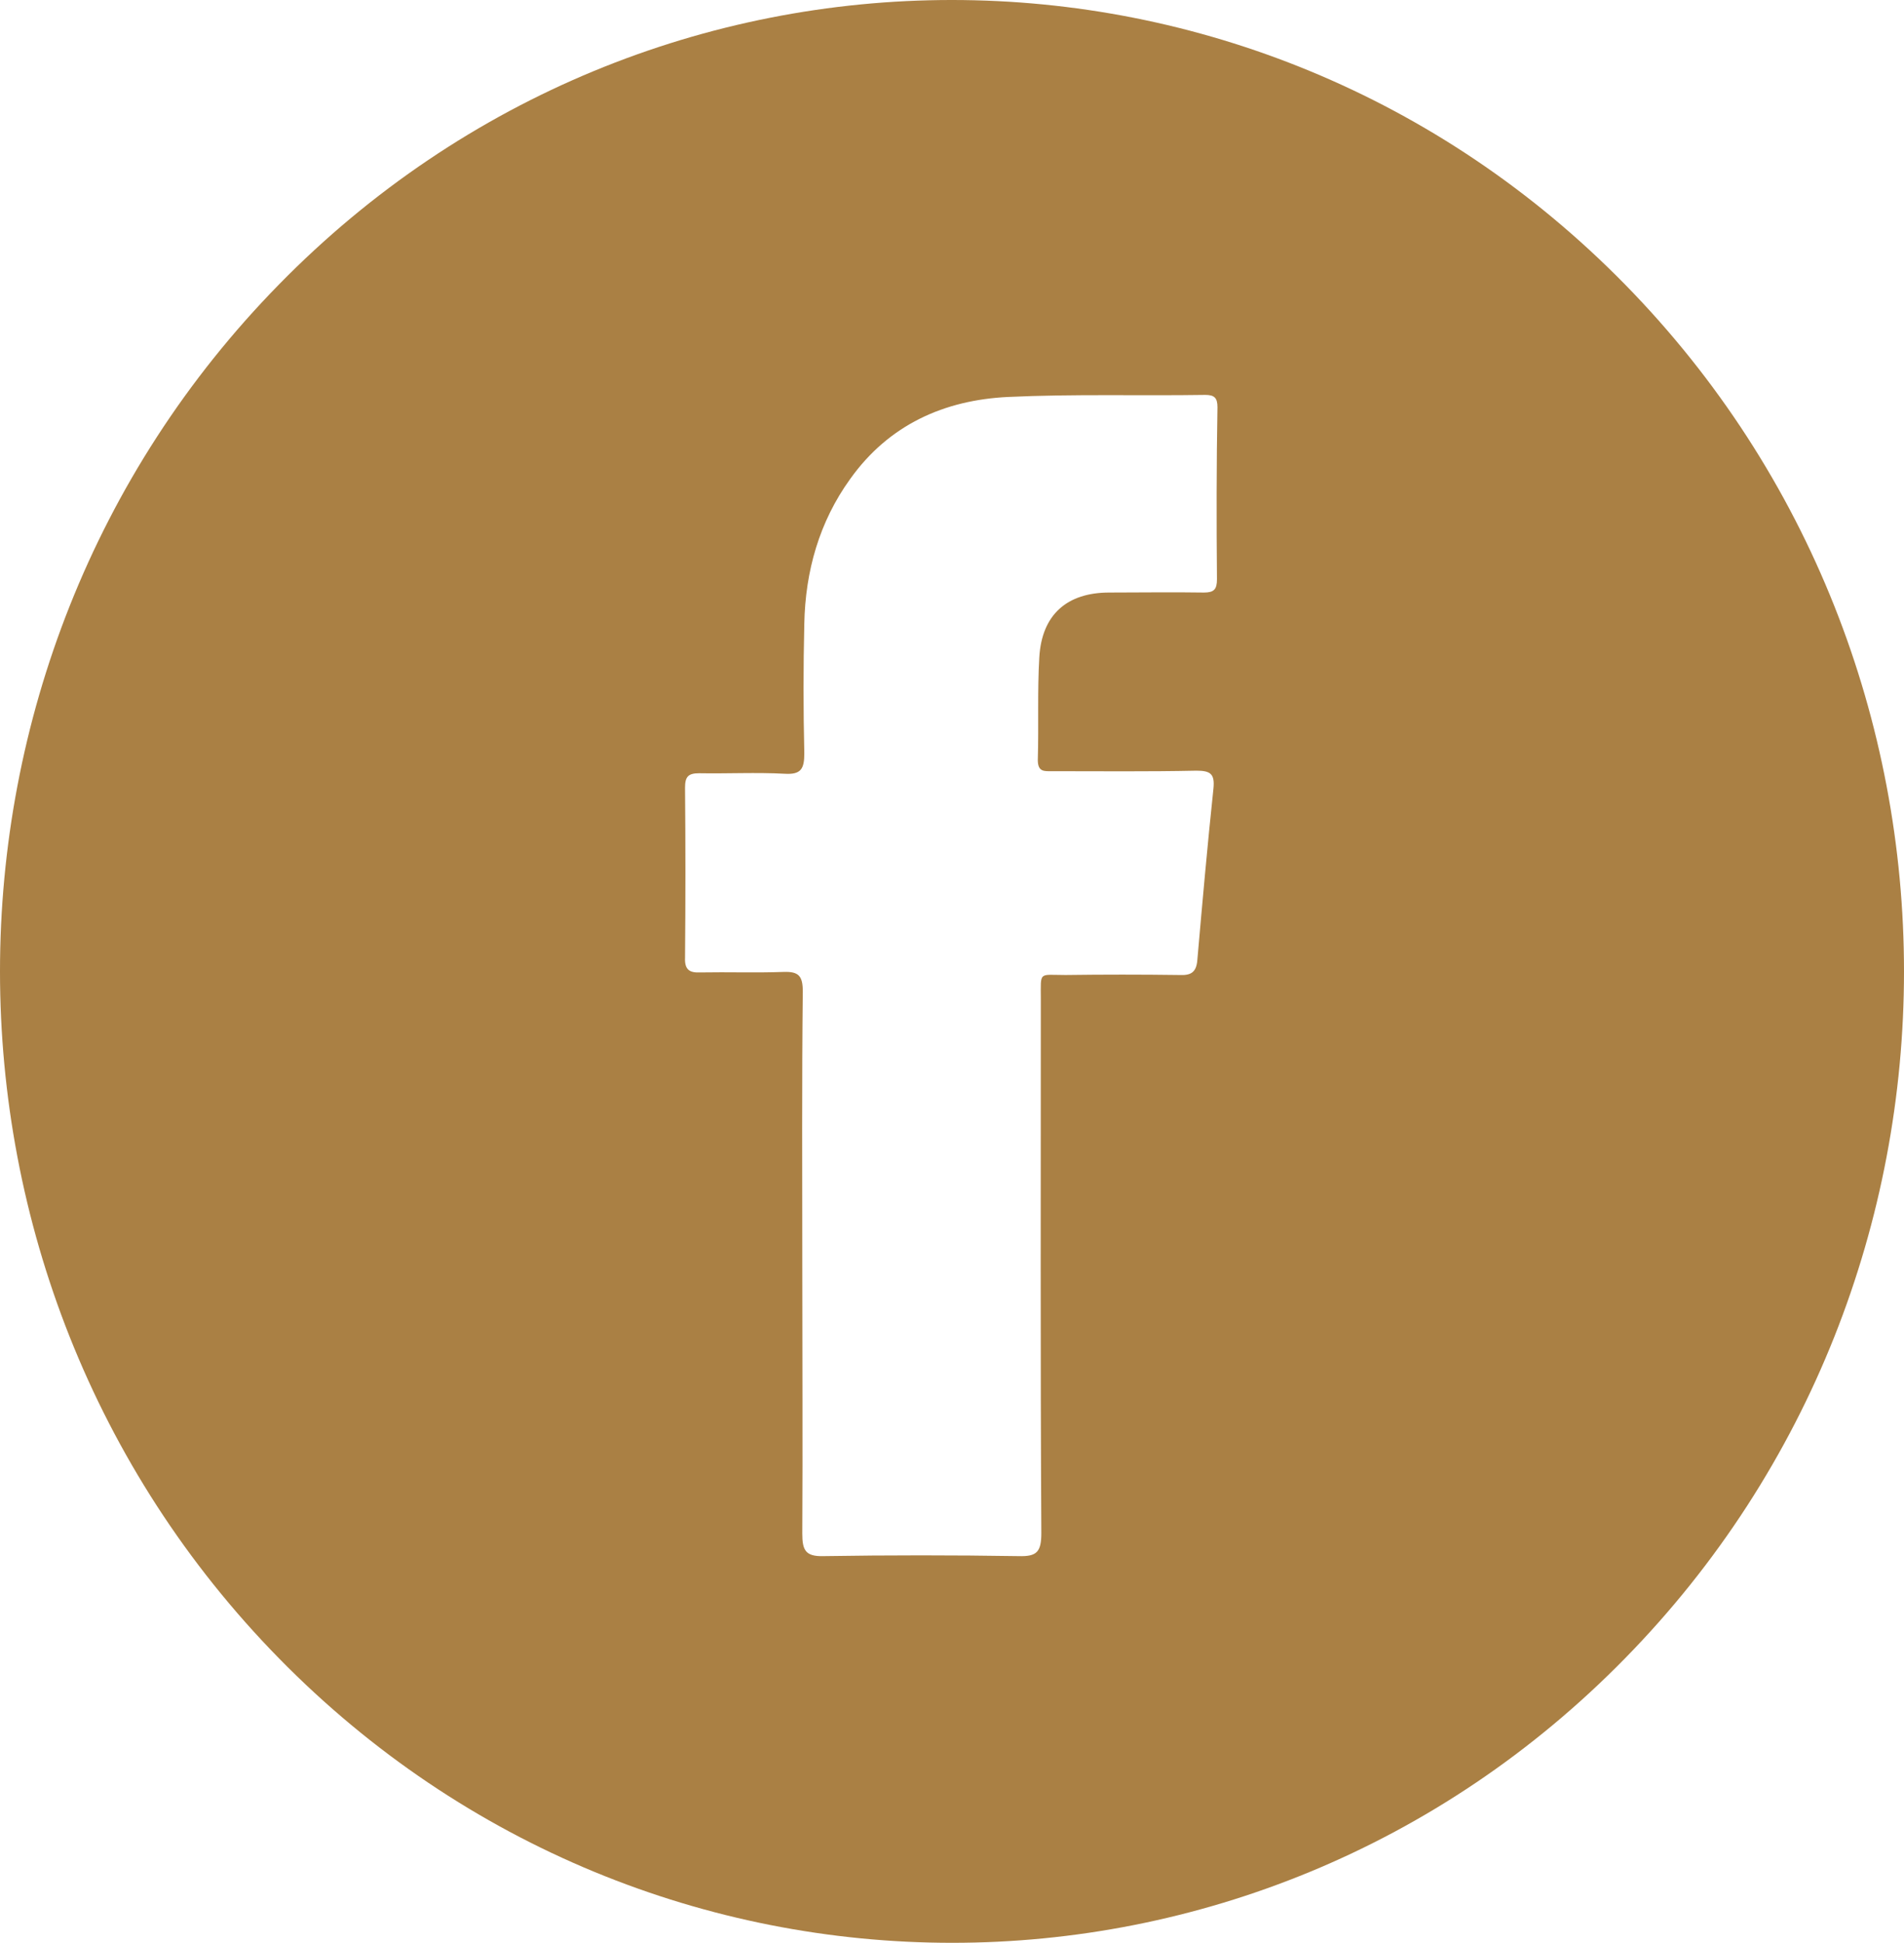 <svg width="201" height="205" viewBox="0 0 201 205" fill="none" xmlns="http://www.w3.org/2000/svg">
<path d="M171.555 30.023C132.296 -10.008 68.651 -10.008 29.445 30.023C-9.815 70.053 -9.815 134.947 29.445 174.977C68.704 215.008 132.349 215.008 171.555 174.977C210.815 134.947 210.815 70.053 171.555 30.023ZM128.471 61.115C128.471 62.199 128.152 62.524 127.089 62.524C123.742 62.47 120.395 62.524 117.102 62.524C112.639 62.524 109.983 64.853 109.717 69.349C109.505 72.924 109.664 76.553 109.558 80.183C109.558 81.483 110.249 81.374 111.099 81.374C116.145 81.374 121.245 81.428 126.292 81.32C127.78 81.32 128.258 81.645 128.099 83.216C127.461 89.229 126.93 95.241 126.399 101.308C126.292 102.662 125.655 102.933 124.486 102.879C120.502 102.825 116.464 102.825 112.48 102.879C109.611 102.879 109.877 102.446 109.877 105.425C109.877 124.221 109.824 142.964 109.93 161.76C109.93 163.764 109.452 164.252 107.539 164.198C100.686 164.089 93.78 164.089 86.927 164.198C85.014 164.252 84.695 163.548 84.695 161.814C84.748 152.281 84.695 142.855 84.695 133.376C84.695 123.788 84.642 114.2 84.748 104.613C84.748 102.988 84.323 102.5 82.73 102.554C79.808 102.662 76.886 102.554 73.911 102.608C72.742 102.662 72.264 102.283 72.317 101.037C72.37 95.079 72.37 89.066 72.317 83.108C72.317 81.97 72.636 81.591 73.805 81.591C76.833 81.645 79.808 81.483 82.836 81.645C84.589 81.754 84.908 81.103 84.908 79.478C84.801 74.928 84.801 70.378 84.908 65.828C85.014 60.249 86.501 55.049 89.742 50.553C93.833 44.811 99.677 42.211 106.423 41.886C113.33 41.561 120.289 41.777 127.249 41.669C128.205 41.669 128.524 41.994 128.524 42.969C128.417 49.036 128.417 55.103 128.471 61.115Z" fill="#AA8044"/>
</svg>

